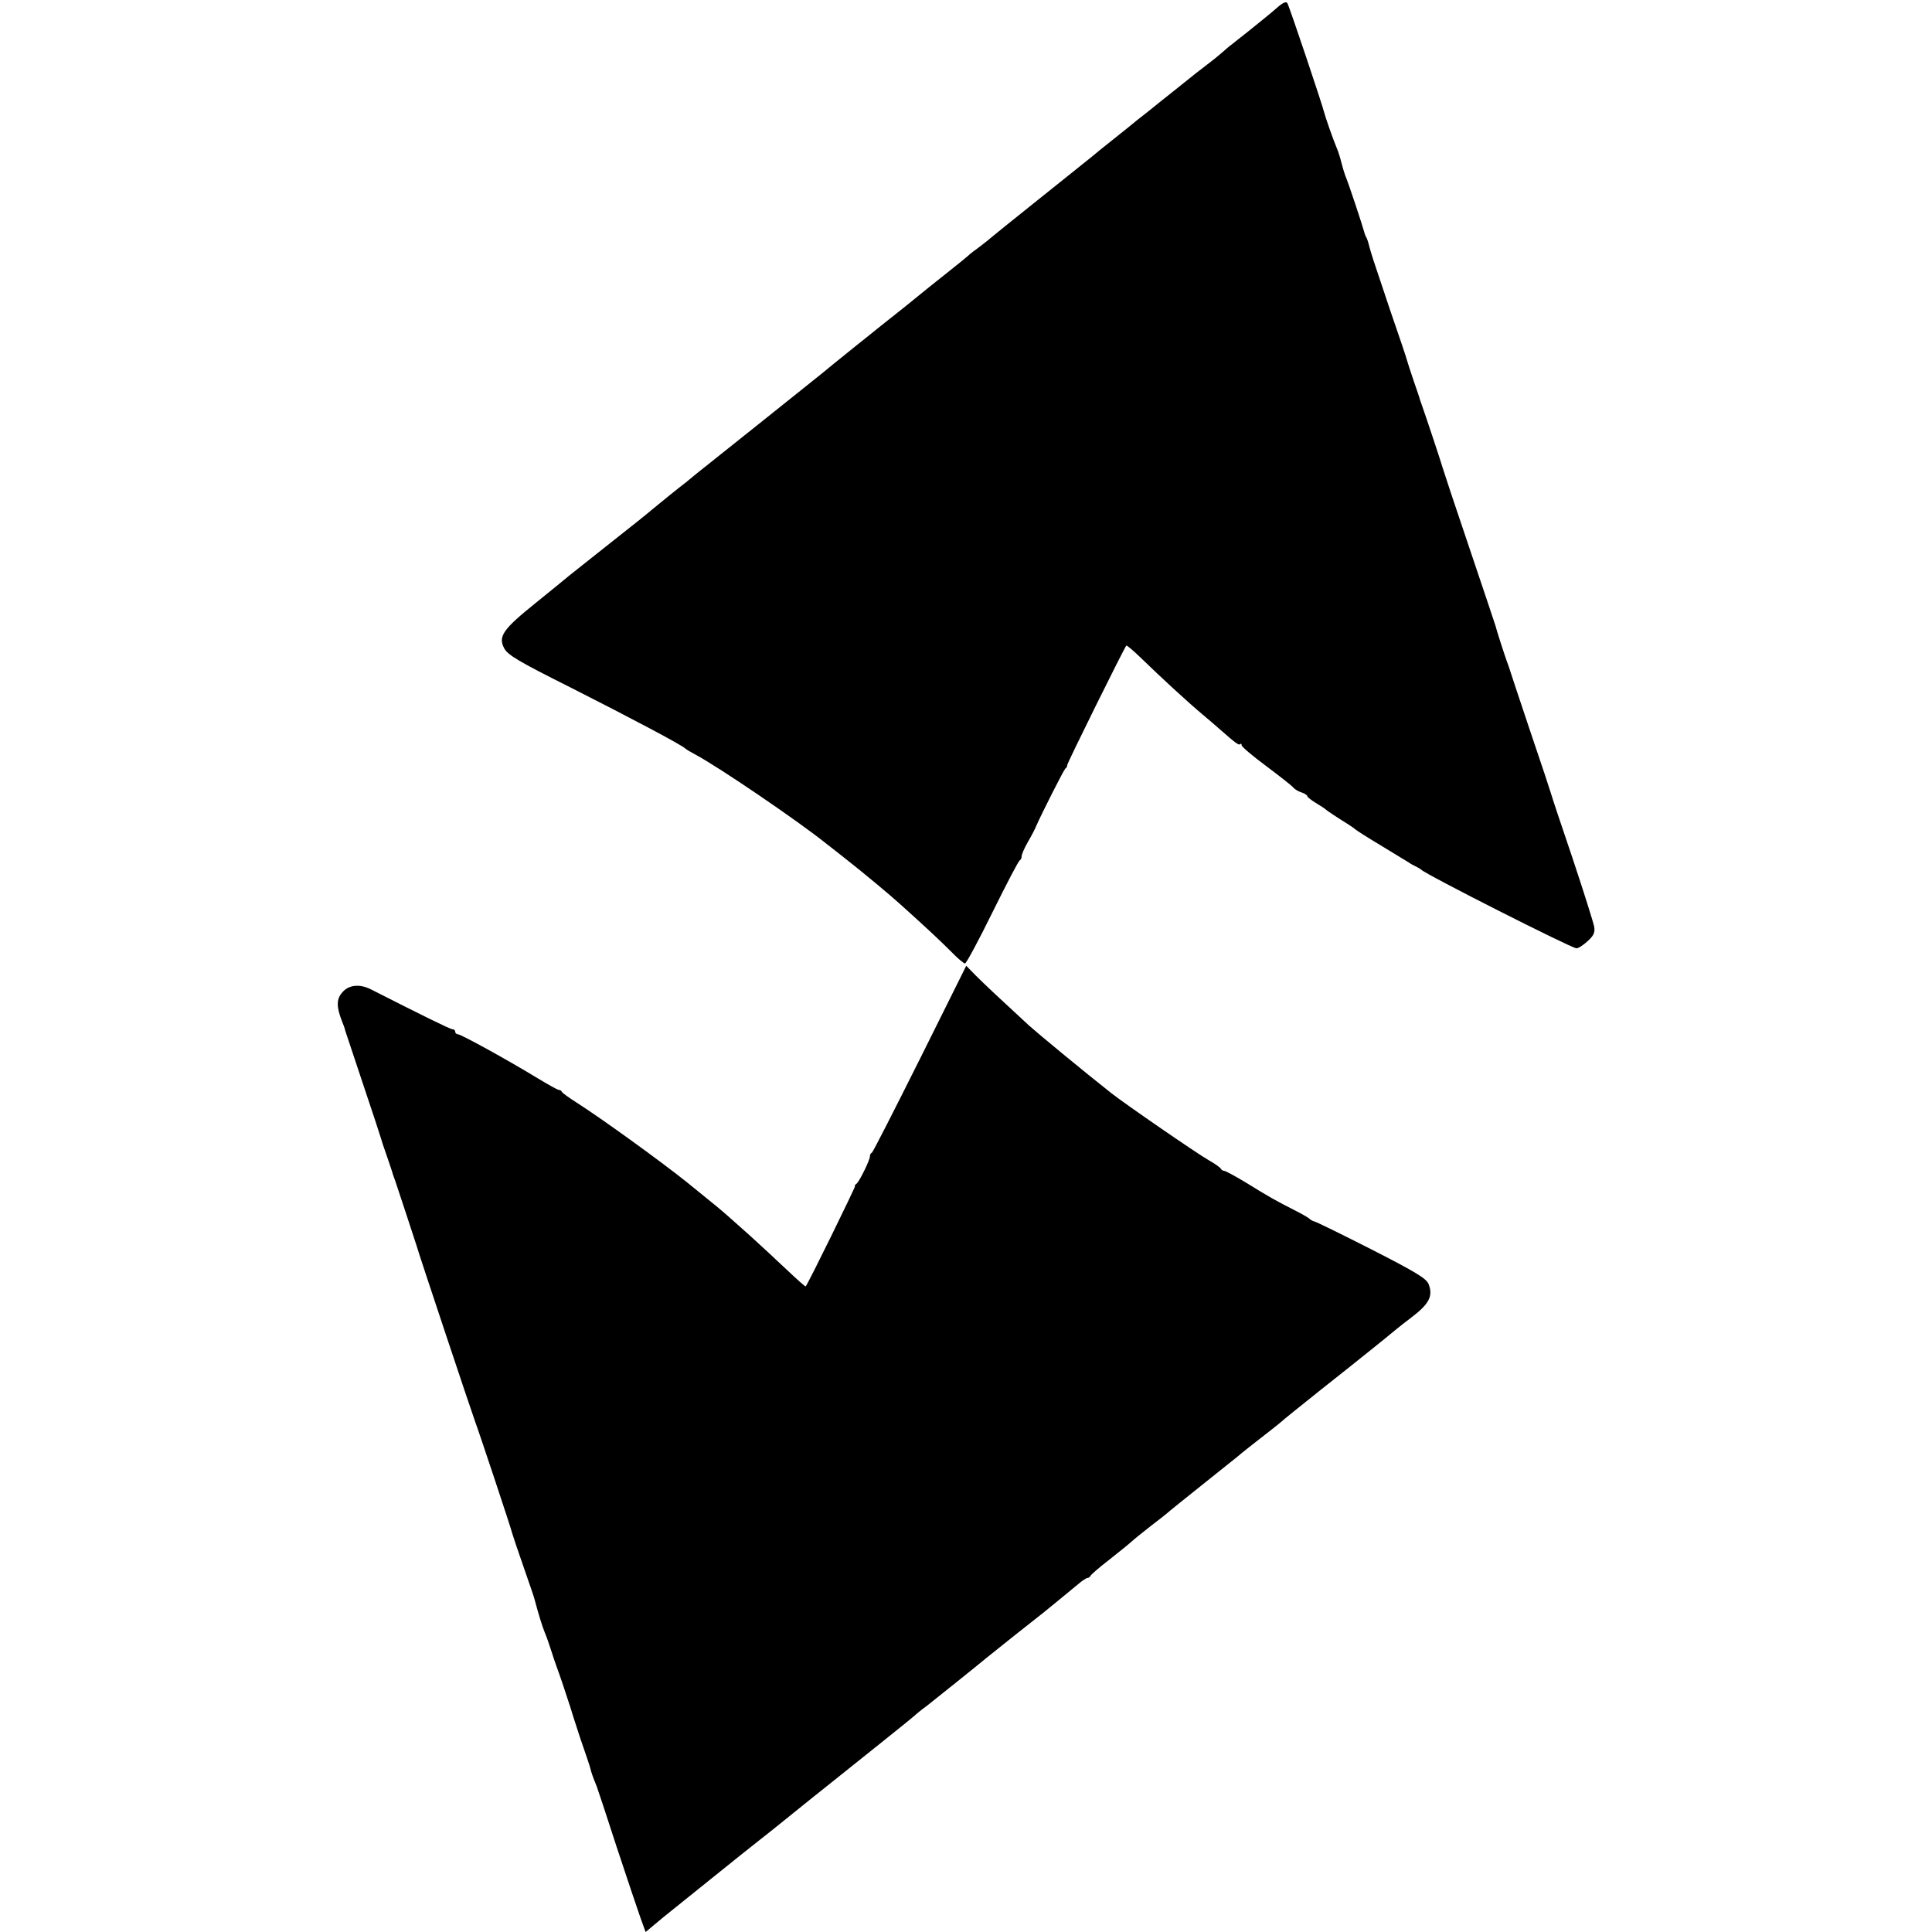 <?xml version="1.0" standalone="no"?>
<!DOCTYPE svg PUBLIC "-//W3C//DTD SVG 20010904//EN"
 "http://www.w3.org/TR/2001/REC-SVG-20010904/DTD/svg10.dtd">
<svg version="1.0" xmlns="http://www.w3.org/2000/svg"
 width="764pt" height="764pt" viewBox="0 0 764 764"
 preserveAspectRatio="xMidYMid meet">
<g transform="translate(0,764) scale(0.1,-0.1)"
fill="#000000" stroke="none">
<path d="M5053 7612 c-17 -15 -40 -34 -50 -42 -10 -8 -41 -33 -68 -55 -28 -22
-56 -44 -63 -50 -8 -5 -26 -21 -42 -35 -16 -14 -41 -34 -56 -45 -15 -11 -66
-51 -114 -90 -48 -38 -104 -83 -125 -100 -21 -16 -55 -43 -75 -60 -20 -16 -54
-43 -75 -60 -21 -16 -52 -42 -69 -56 -17 -14 -112 -90 -211 -169 -99 -79 -182
-146 -185 -149 -3 -3 -23 -19 -45 -36 -22 -16 -42 -31 -45 -35 -3 -3 -43 -36
-90 -73 -47 -37 -94 -75 -106 -85 -11 -9 -37 -30 -58 -47 -99 -78 -304 -243
-326 -262 -14 -11 -128 -103 -255 -204 -126 -100 -235 -188 -242 -193 -7 -6
-25 -21 -40 -33 -29 -22 -102 -81 -138 -111 -11 -10 -85 -69 -165 -132 -80
-63 -152 -121 -160 -127 -8 -7 -67 -55 -130 -106 -132 -106 -151 -134 -126
-181 14 -26 57 -52 259 -153 249 -126 443 -229 457 -243 3 -3 21 -14 40 -24
92 -49 405 -262 516 -351 28 -22 68 -53 89 -70 49 -38 168 -137 203 -169 107
-96 161 -147 202 -188 26 -27 51 -48 56 -48 5 0 54 91 109 203 55 111 103 204
108 205 4 2 7 9 7 16 0 7 11 33 25 57 14 24 28 51 31 59 24 55 111 226 117
231 5 3 8 9 7 13 -1 6 226 465 234 473 2 2 28 -20 58 -49 79 -77 188 -177 243
-223 26 -22 58 -49 70 -60 60 -53 74 -63 79 -58 3 4 6 2 6 -4 0 -6 44 -43 98
-83 53 -40 102 -78 107 -85 6 -7 20 -15 33 -19 12 -4 22 -11 22 -15 0 -3 15
-15 33 -26 17 -10 37 -23 42 -28 9 -7 34 -24 90 -59 11 -7 22 -15 25 -18 3 -3
48 -32 100 -63 52 -32 102 -62 110 -67 8 -6 22 -13 30 -17 8 -4 17 -9 20 -12
16 -18 595 -311 614 -311 8 0 28 13 45 29 24 22 29 34 25 57 -3 16 -41 137
-85 269 -45 132 -83 247 -85 255 -2 8 -40 123 -85 255 -44 132 -82 245 -83
250 -2 6 -6 17 -9 25 -7 19 -40 121 -43 135 -2 6 -48 145 -104 310 -56 165
-103 307 -105 315 -3 13 -69 211 -83 250 -3 8 -6 17 -7 20 0 3 -12 37 -25 75
-13 39 -25 75 -26 80 -1 6 -32 98 -69 205 -75 223 -69 206 -80 245 -4 17 -10
35 -14 40 -3 6 -6 15 -7 20 -4 17 -64 199 -74 220 -4 11 -11 34 -15 50 -4 17
-12 44 -19 60 -16 38 -46 125 -51 145 -5 23 -136 414 -144 427 -4 8 -16 4 -38
-15z"/>
<path d="M3638 3453 c-101 -202 -186 -369 -190 -371 -5 -2 -8 -9 -8 -15 0 -15
-42 -100 -53 -108 -5 -3 -8 -8 -6 -10 2 -3 -187 -389 -195 -396 -1 -2 -36 29
-77 68 -41 39 -103 96 -138 128 -34 31 -76 67 -91 81 -33 29 -34 30 -165 136
-105 84 -342 255 -435 314 -30 19 -56 38 -58 42 -2 5 -7 8 -12 8 -5 0 -44 22
-87 48 -113 69 -300 172 -312 172 -6 0 -11 5 -11 10 0 6 -5 10 -11 10 -9 0
-122 56 -323 158 -44 22 -87 18 -113 -13 -23 -26 -23 -57 0 -115 6 -14 11 -29
12 -35 2 -5 33 -100 70 -210 37 -110 69 -207 71 -215 2 -8 13 -42 25 -75 11
-33 22 -64 23 -70 2 -5 6 -17 9 -25 7 -20 80 -242 84 -255 4 -18 225 -680 233
-700 9 -22 143 -424 146 -440 1 -5 21 -64 44 -130 23 -66 43 -124 44 -130 16
-60 30 -105 40 -130 7 -16 18 -48 25 -70 7 -22 16 -49 20 -60 10 -25 50 -145
56 -165 2 -8 20 -64 40 -125 21 -60 39 -114 40 -120 2 -10 10 -34 25 -70 4
-11 40 -119 79 -240 40 -121 82 -246 93 -277 l21 -58 36 30 c20 17 41 34 46
38 11 9 147 118 291 234 51 40 109 87 130 103 21 17 67 54 103 83 36 29 73 59
81 65 170 136 368 294 376 302 6 6 28 24 50 40 37 29 204 163 235 189 18 15
208 166 224 178 14 11 104 85 139 114 15 13 32 24 36 24 5 0 10 4 12 8 2 5 34
33 73 63 38 30 79 63 91 74 12 11 46 38 74 60 29 22 58 45 64 50 6 6 67 55
136 110 69 55 134 107 145 116 11 10 49 40 85 68 36 28 72 56 80 63 14 13 90
74 164 133 133 105 265 211 292 234 17 14 46 37 65 51 71 54 87 85 68 133 -10
22 -49 46 -223 135 -116 59 -218 109 -226 111 -8 2 -17 7 -20 10 -3 4 -30 20
-60 35 -73 37 -100 52 -192 109 -43 26 -82 47 -87 47 -5 0 -11 4 -13 8 -1 4
-23 20 -48 34 -49 28 -336 226 -385 265 -109 86 -287 233 -325 267 -113 104
-177 164 -212 199 l-37 38 -183 -368z"/>
</g>
</svg>
